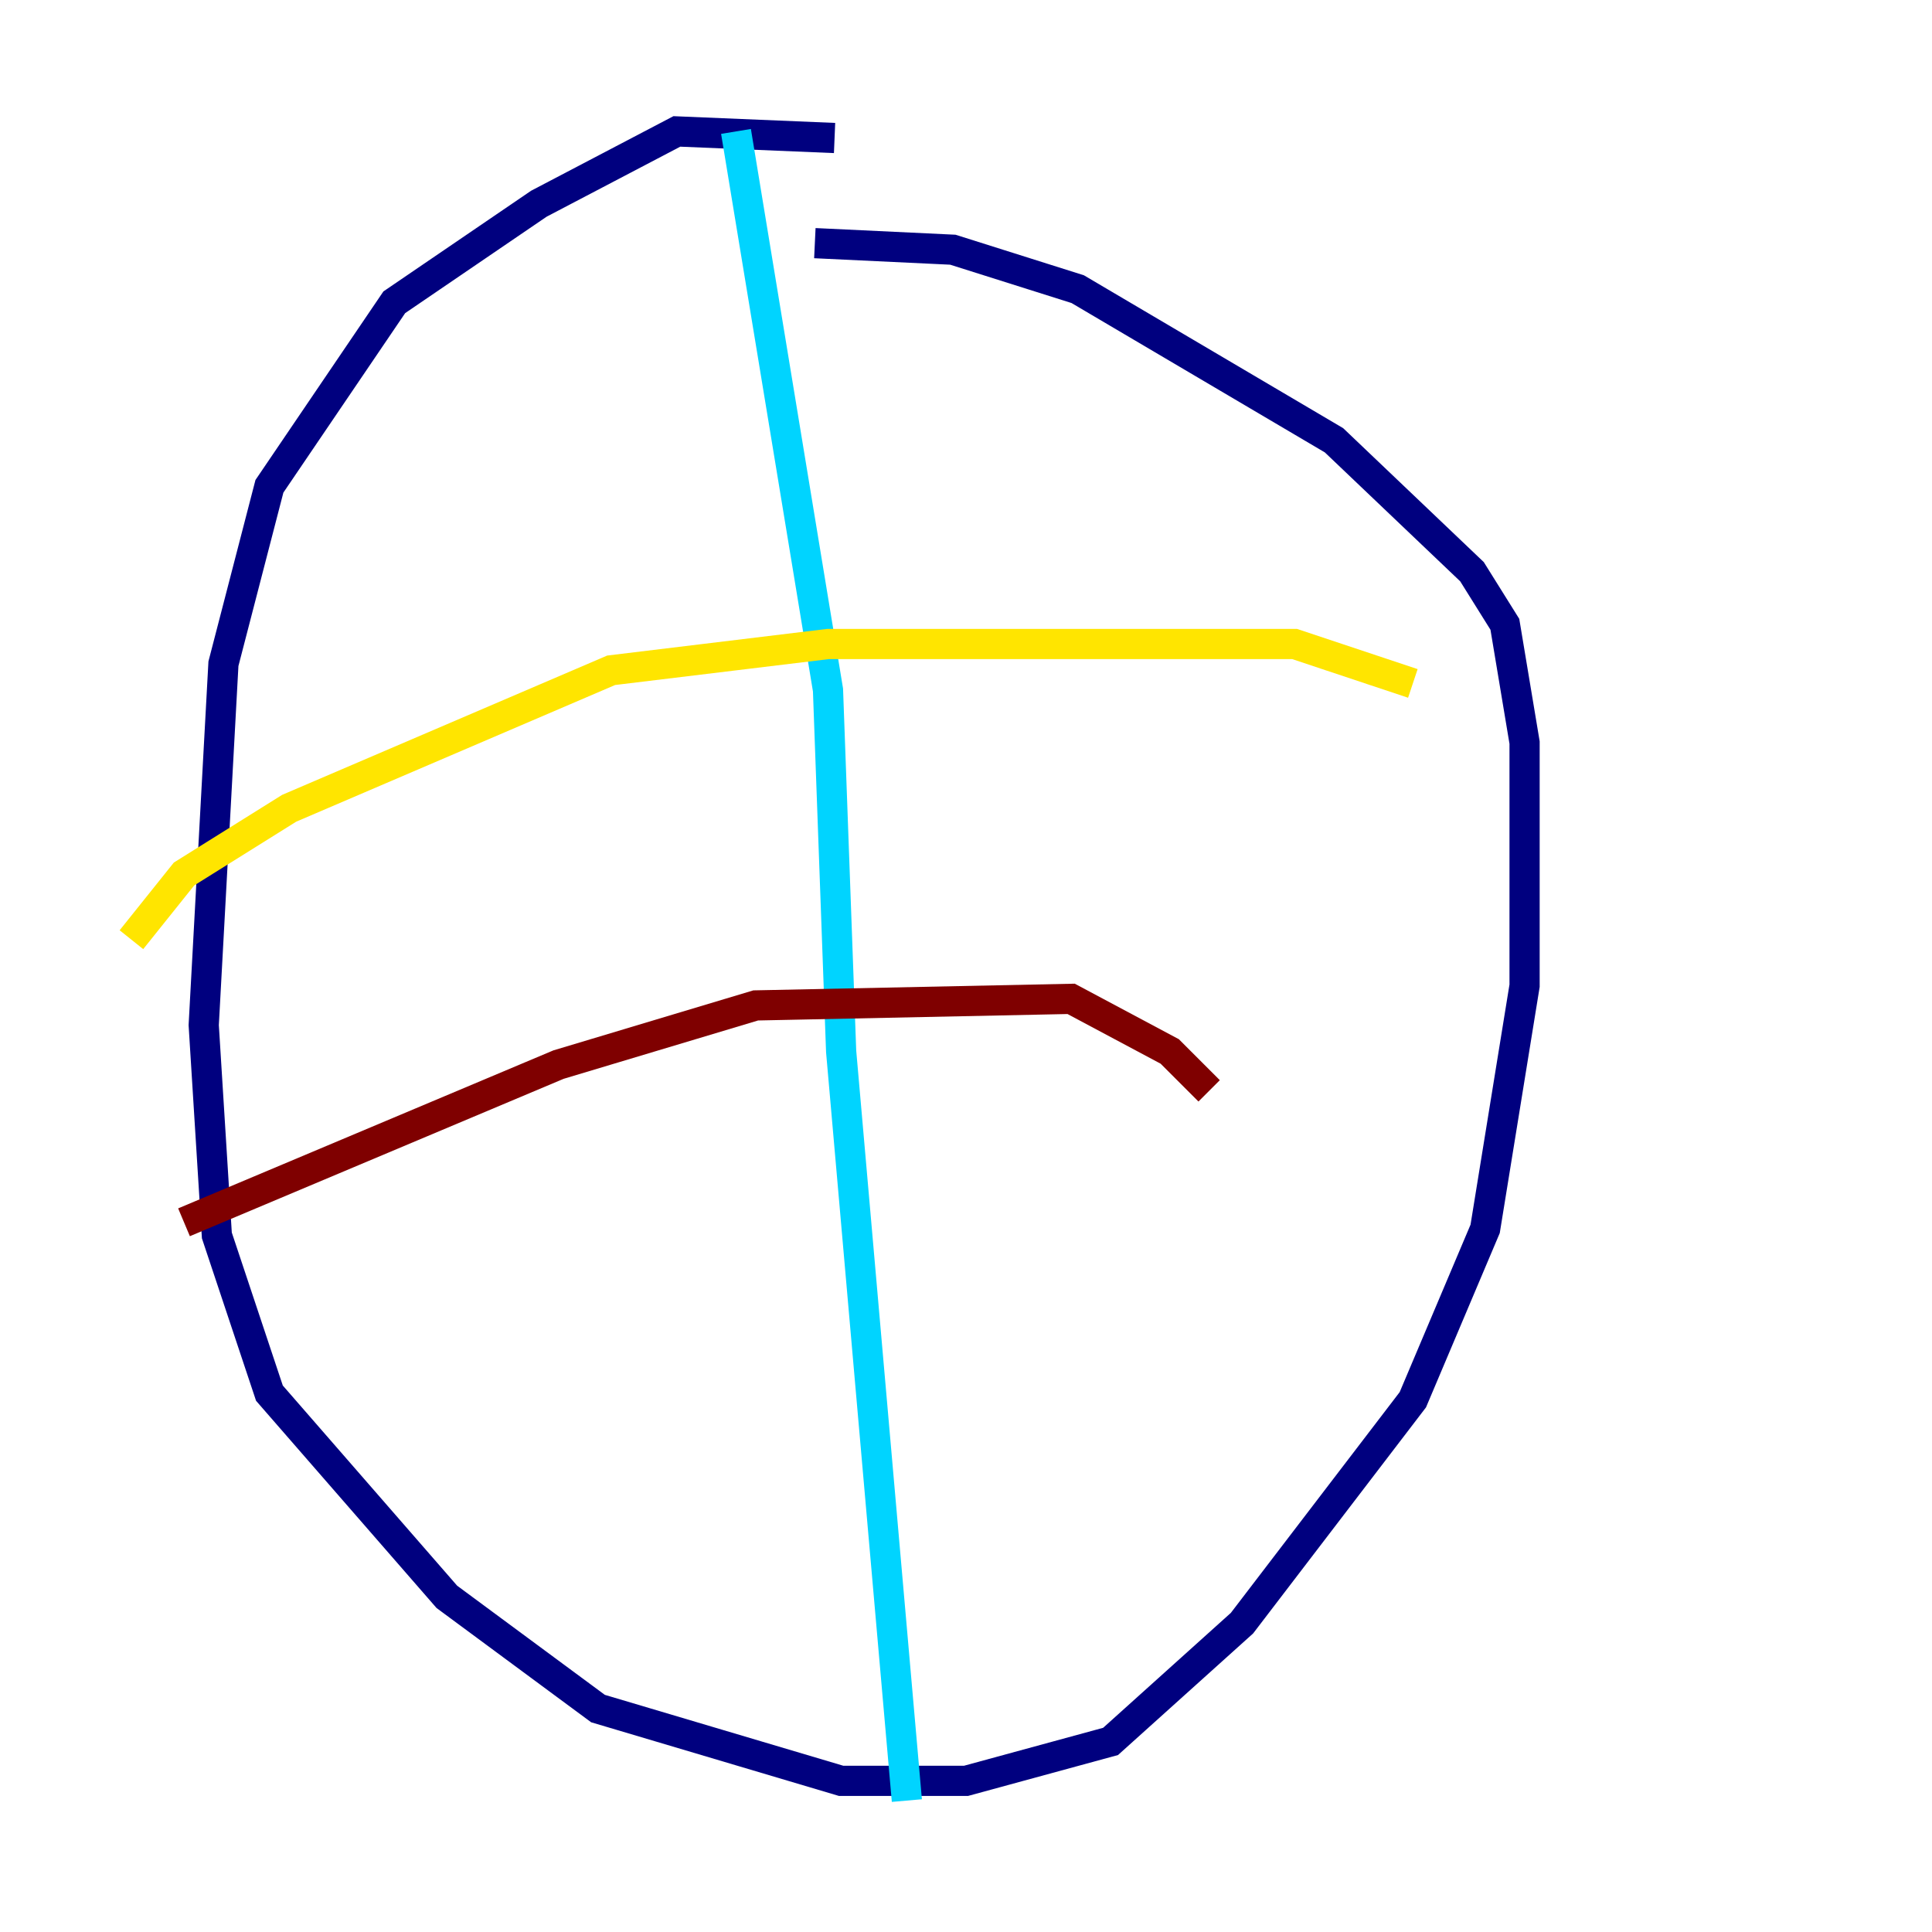 <?xml version="1.0" encoding="utf-8" ?>
<svg baseProfile="tiny" height="128" version="1.2" viewBox="0,0,128,128" width="128" xmlns="http://www.w3.org/2000/svg" xmlns:ev="http://www.w3.org/2001/xml-events" xmlns:xlink="http://www.w3.org/1999/xlink"><defs /><polyline fill="none" points="55.292,9.143 44.843,8.707 35.701,13.497 26.122,20.027 17.85,32.218 14.803,43.973 13.497,67.918 14.367,81.85 17.85,92.299 29.605,105.796 39.619,113.197 55.728,117.986 64.0,117.986 73.578,115.374 82.286,107.537 93.605,92.735 98.395,81.415 101.007,65.306 101.007,49.197 99.701,41.361 97.524,37.878 88.381,29.17 71.401,19.157 63.129,16.544 53.986,16.109" stroke="#00007f" stroke-width="2" /><polyline fill="none" points="48.762,8.707 54.857,45.714 55.728,69.66 60.082,119.293" stroke="#00d4ff" stroke-width="2" /><polyline fill="none" points="8.707,62.258 12.191,57.905 19.157,53.551 40.49,44.408 54.857,42.667 85.769,42.667 93.605,45.279" stroke="#ffe500" stroke-width="2" /><polyline fill="none" points="12.191,80.98 37.007,70.531 50.068,66.612 70.966,66.177 77.497,69.66 80.109,72.272" stroke="#7f0000" stroke-width="2" /></svg>